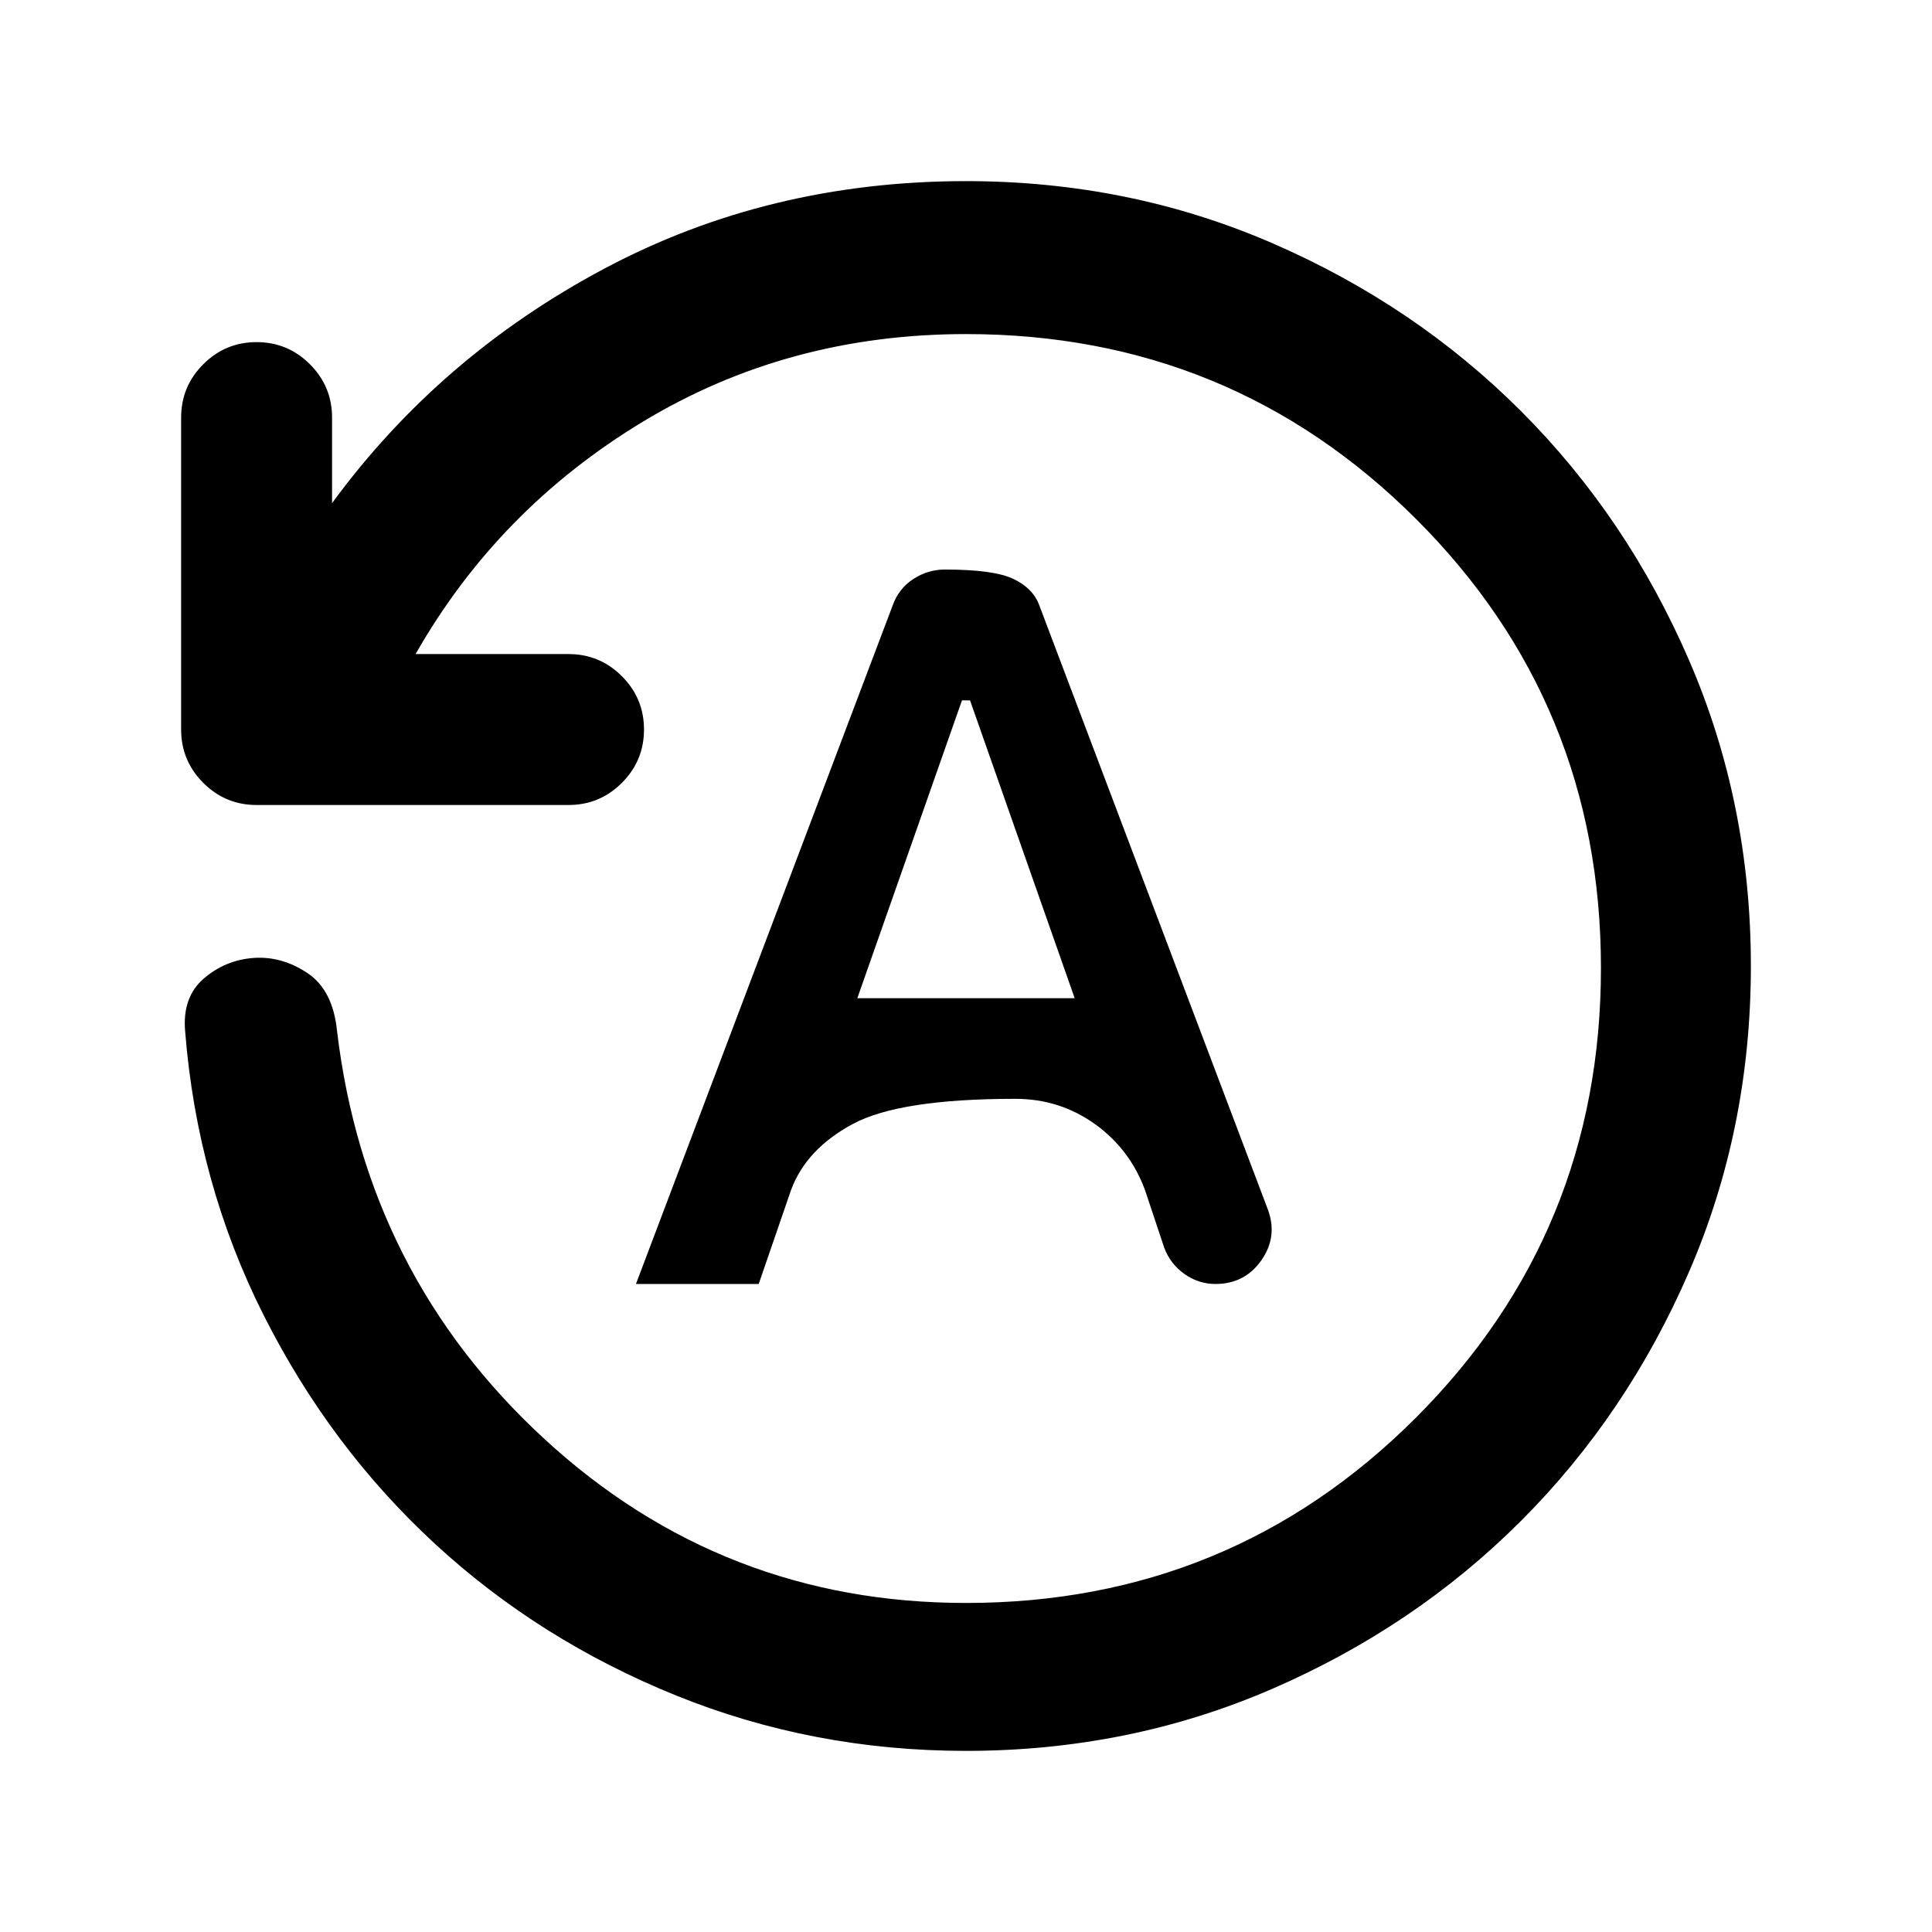 <svg xmlns="http://www.w3.org/2000/svg" height="24" viewBox="0 -960 960 960" width="24"><path d="M870-480q0 81-30.75 152t-83.5 123.75Q703-151.5 632-120.75T480-90q-76 0-144-27.5T216-193q-52-48-85-113.5t-39-141q-1.5-17 9.25-26.25T126-484q14-1 26.75 7.5t14.75 29q14.5 121 103 202.5T480-163.5q131.5 0 223.5-92t92-223.5q0-131.5-92-223.25T480-794q-88.5 0-160.5 43.5T206.5-635h76q15.5 0 26.5 11t11 26.5q0 15.5-11 26.5t-26.5 11h-155q-15.5 0-26.5-11t-11-26.5v-155q0-15.5 11-26.5t26.5-11q15.5 0 26.5 11t11 26.5v42.5q53.5-73 135.25-116.5T480-870q81 0 152 30.75t123.75 83.5Q808.5-703 839.25-632T870-480ZM316-322h61l16-46.5q7.5-20.5 30.75-33T504.5-414q22 0 39.5 12.5t25 33l9.5 28.5q3 8 10 13t15.5 5q14.5 0 22.75-11.75T630-359L516.5-659q-3-8.5-12.75-13.25T469.5-677q-8.5 0-15.75 4.75T443.5-659L316-322Zm110-142 52-148h4l52 148H426Z"/></svg>